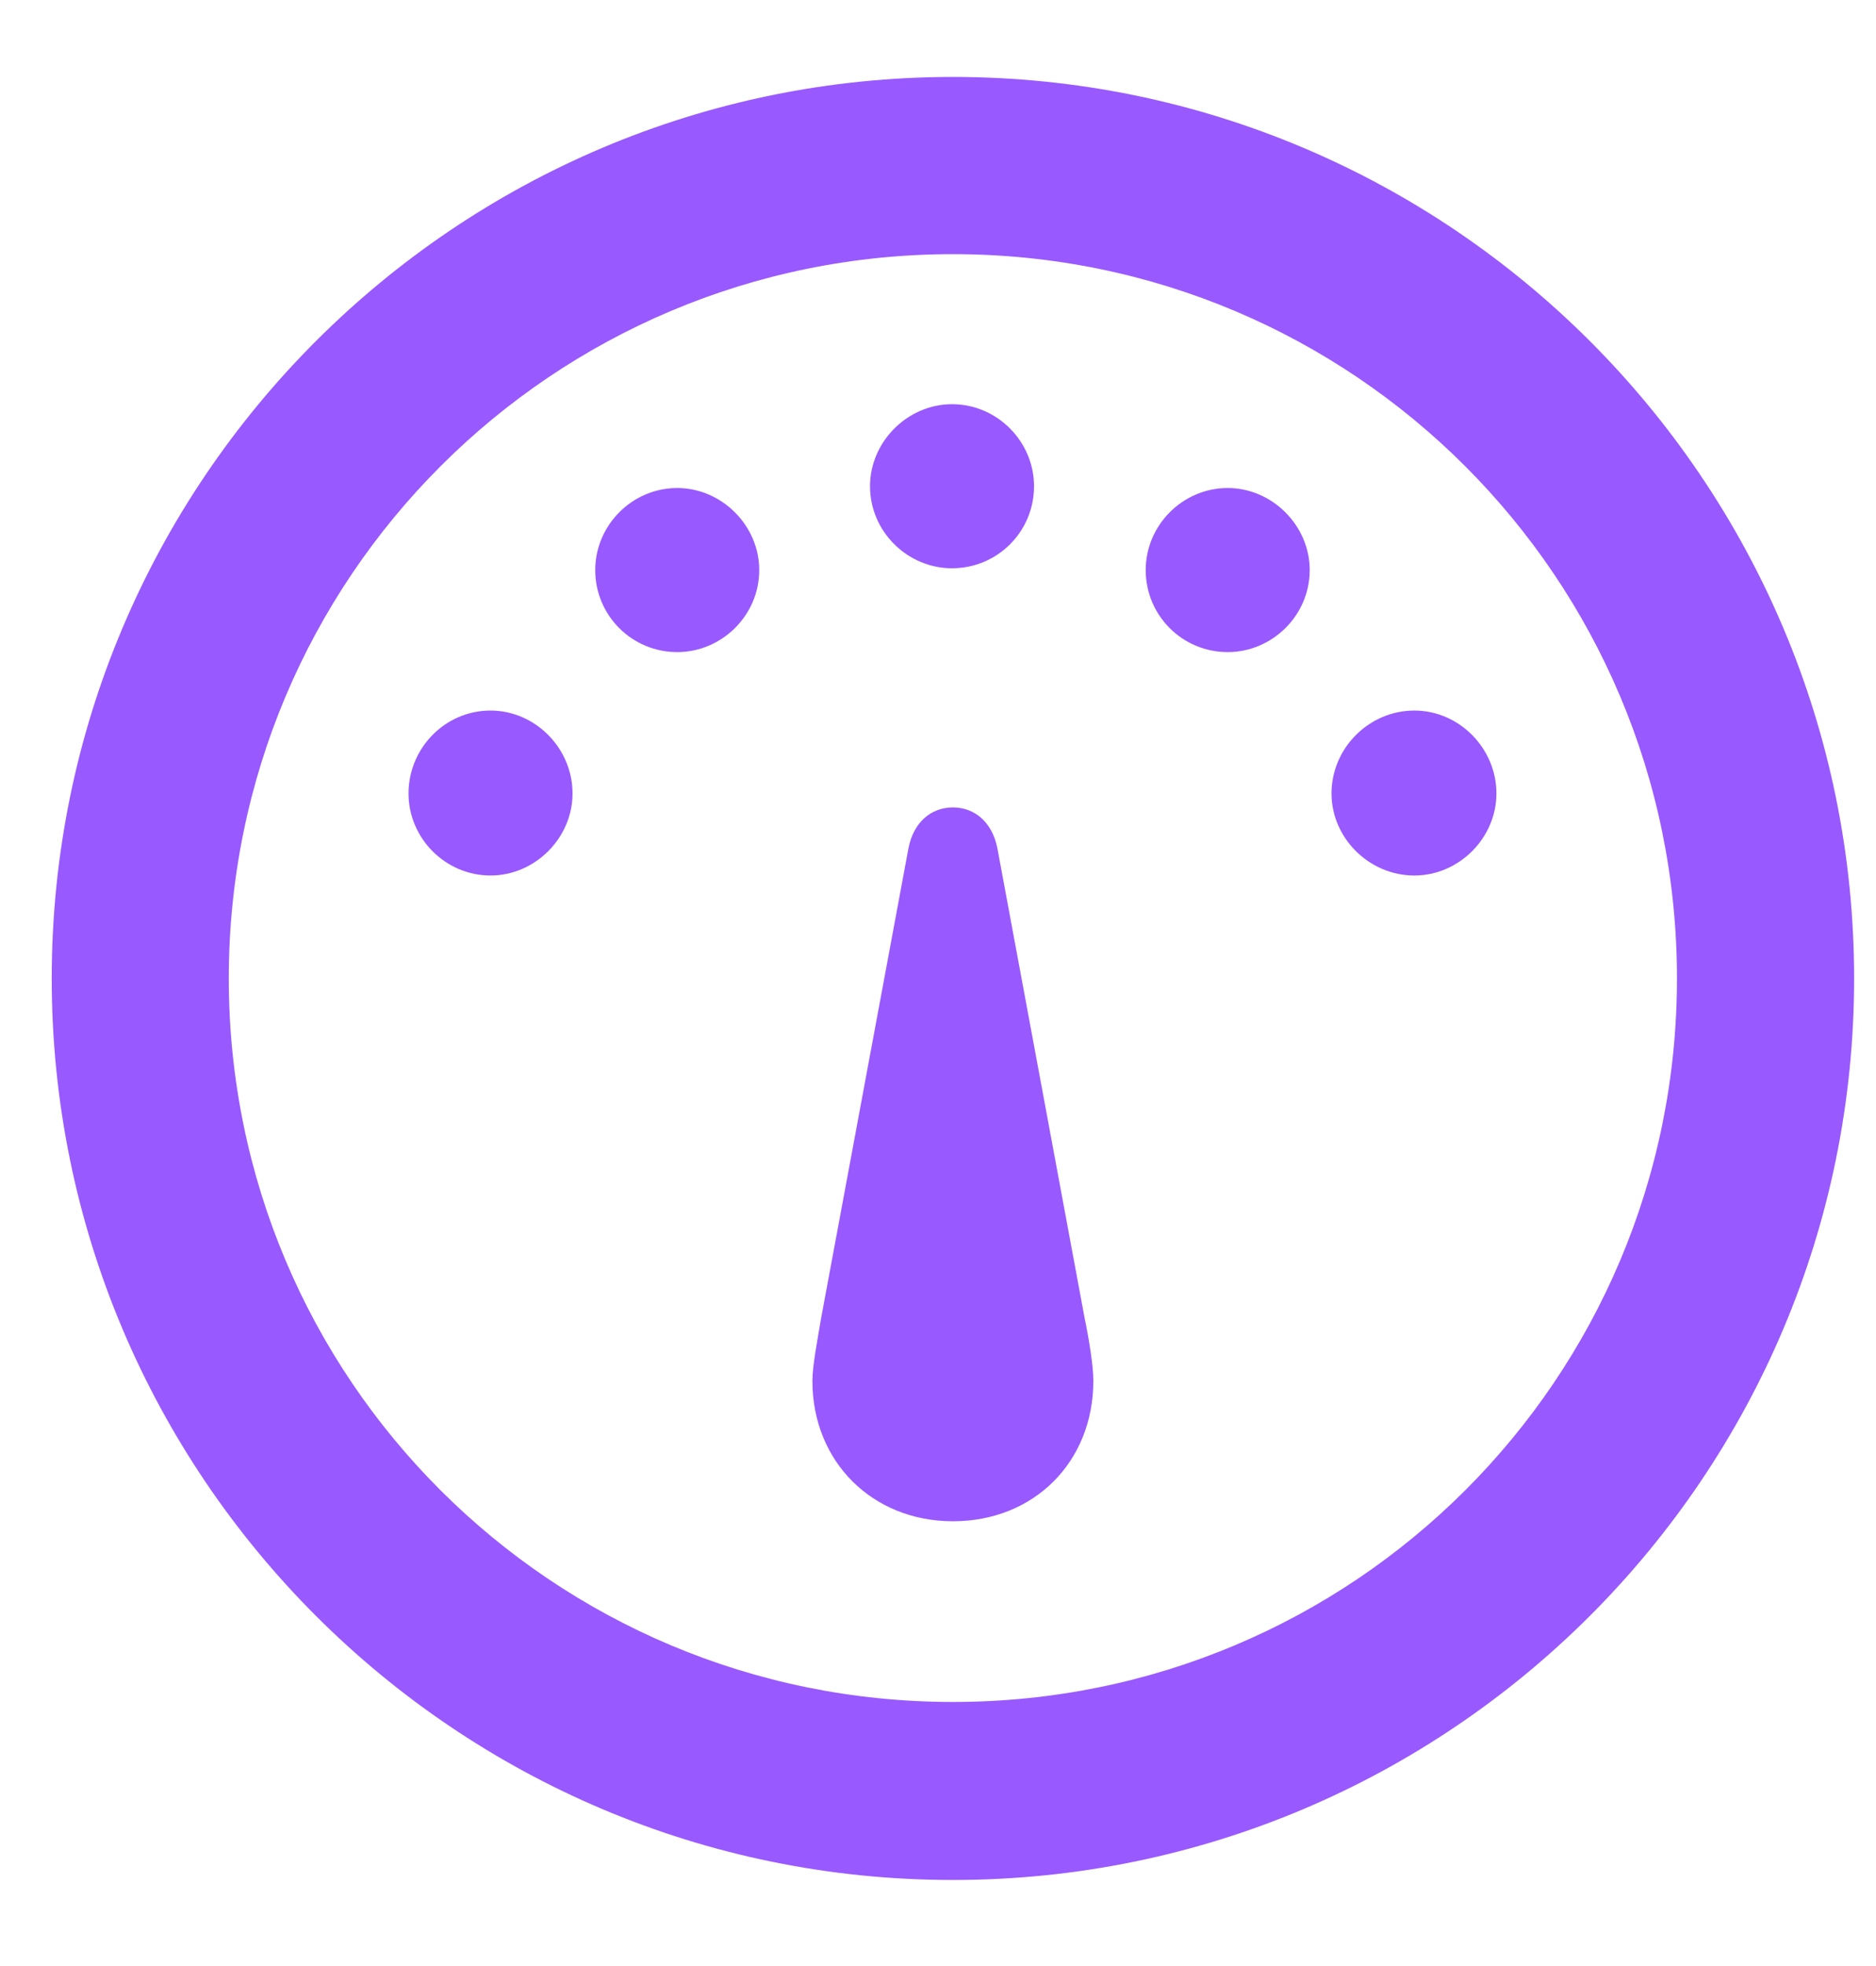<svg width="21" height="22" viewBox="0 0 21 22" fill="none" xmlns="http://www.w3.org/2000/svg">
<path d="M10.667 21.037C5.1 21.037 0.579 16.516 0.579 10.949C0.579 5.383 5.1 0.861 10.667 0.861C16.233 0.861 20.755 5.383 20.755 10.949C20.755 16.516 16.233 21.037 10.667 21.037ZM10.667 19.045C15.149 19.045 18.772 15.432 18.772 10.949C18.772 6.467 15.149 2.844 10.667 2.844C6.184 2.844 2.561 6.467 2.561 10.949C2.561 15.432 6.184 19.045 10.667 19.045ZM10.657 6.359C10.159 6.359 9.739 5.949 9.739 5.441C9.739 4.943 10.159 4.523 10.657 4.523C11.165 4.523 11.575 4.943 11.575 5.441C11.575 5.949 11.165 6.359 10.657 6.359ZM7.581 7.297C7.073 7.297 6.663 6.887 6.663 6.379C6.663 5.881 7.073 5.461 7.581 5.461C8.079 5.461 8.499 5.881 8.499 6.379C8.499 6.887 8.079 7.297 7.581 7.297ZM13.743 7.297C13.235 7.297 12.825 6.887 12.825 6.379C12.825 5.881 13.235 5.461 13.743 5.461C14.241 5.461 14.661 5.881 14.661 6.379C14.661 6.887 14.241 7.297 13.743 7.297ZM5.491 9.797C4.983 9.797 4.573 9.377 4.573 8.879C4.573 8.371 4.983 7.951 5.491 7.951C5.989 7.951 6.409 8.371 6.409 8.879C6.409 9.377 5.989 9.797 5.491 9.797ZM15.833 9.797C15.325 9.797 14.905 9.377 14.905 8.879C14.905 8.371 15.325 7.951 15.833 7.951C16.331 7.951 16.751 8.371 16.751 8.879C16.751 9.377 16.331 9.797 15.833 9.797ZM10.667 17.023C9.768 17.023 9.094 16.359 9.094 15.451C9.094 15.285 9.153 14.982 9.192 14.748L10.169 9.494C10.227 9.191 10.432 9.035 10.667 9.035C10.901 9.035 11.106 9.191 11.165 9.494L12.141 14.748C12.19 14.982 12.239 15.285 12.239 15.451C12.239 16.359 11.575 17.023 10.667 17.023Z" fill="#9859FF"/>
</svg>
